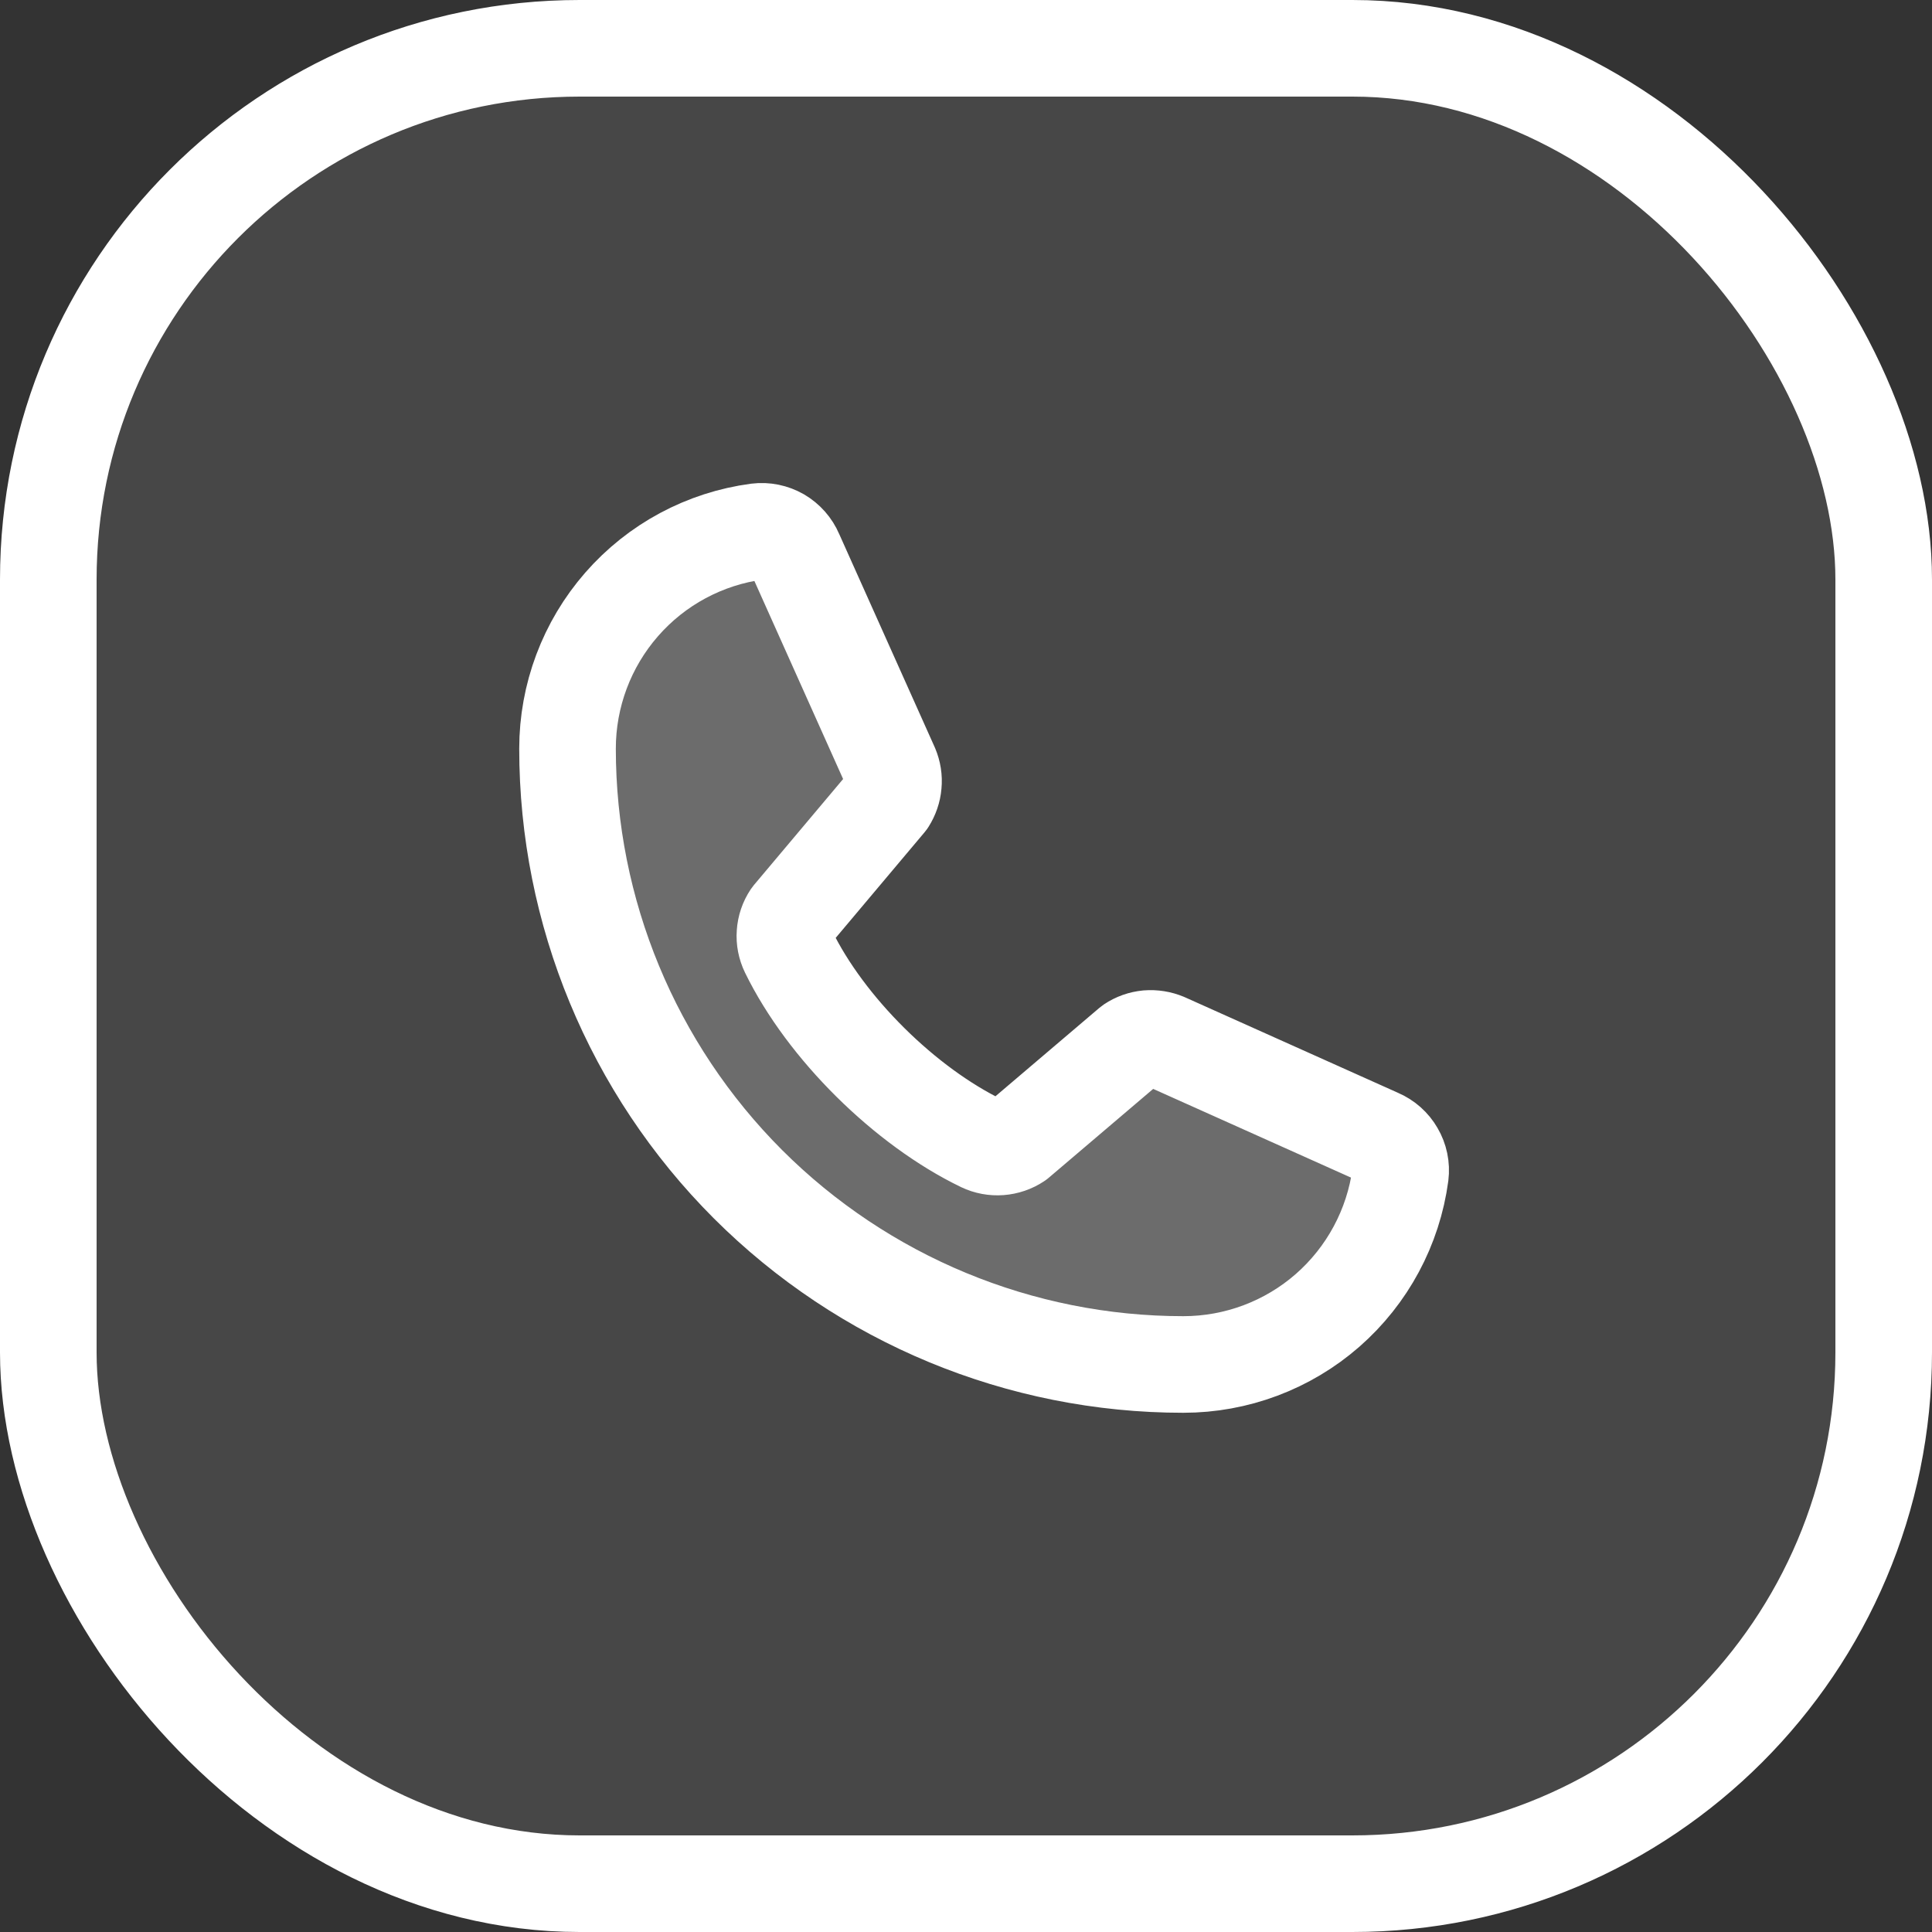 <svg width="20" height="20" viewBox="0 0 20 20" fill="none" xmlns="http://www.w3.org/2000/svg">
<rect x="0" y="0" width="20" height="20" fill="#333333" stroke="none"/>
<rect x="0.5" y="0.5" width="19" height="19" rx="5.5" fill="white" fill-opacity="0.1"/>
<rect x="0.5" y="0.5" width="19" height="19" rx="5.5" stroke="white"/>
<g clip-path="url(#clip0_1140_869)">
<path opacity="0.2" d="M11.706 10.813C11.758 10.778 11.817 10.757 11.88 10.751C11.942 10.746 12.004 10.756 12.062 10.78L14.272 11.771C14.347 11.803 14.409 11.858 14.449 11.928C14.49 11.998 14.507 12.079 14.497 12.16C14.424 12.704 14.156 13.203 13.743 13.565C13.33 13.926 12.799 14.125 12.25 14.125C10.559 14.125 8.938 13.453 7.742 12.258C6.547 11.062 5.875 9.441 5.875 7.75C5.875 7.201 6.074 6.67 6.435 6.257C6.796 5.843 7.296 5.575 7.84 5.503C7.92 5.493 8.002 5.51 8.072 5.55C8.142 5.591 8.197 5.653 8.229 5.728L9.22 7.94C9.244 7.997 9.254 8.059 9.248 8.12C9.243 8.182 9.222 8.241 9.189 8.293L8.187 9.484C8.151 9.538 8.13 9.6 8.126 9.664C8.121 9.728 8.134 9.792 8.162 9.85C8.549 10.644 9.37 11.454 10.165 11.838C10.224 11.866 10.288 11.878 10.353 11.873C10.417 11.868 10.479 11.847 10.533 11.811L11.706 10.813Z" fill="white"/>
<path d="M11.706 10.813C11.758 10.778 11.817 10.757 11.88 10.751C11.942 10.746 12.004 10.756 12.062 10.78L14.272 11.771C14.347 11.803 14.409 11.858 14.449 11.928C14.49 11.998 14.507 12.079 14.497 12.16C14.424 12.704 14.156 13.203 13.743 13.565C13.33 13.926 12.799 14.125 12.25 14.125C10.559 14.125 8.938 13.453 7.742 12.258C6.547 11.062 5.875 9.441 5.875 7.75C5.875 7.201 6.074 6.67 6.435 6.257C6.796 5.843 7.296 5.575 7.84 5.503C7.92 5.493 8.002 5.51 8.072 5.55C8.142 5.591 8.197 5.653 8.229 5.728L9.22 7.94C9.244 7.997 9.254 8.059 9.248 8.12C9.243 8.182 9.222 8.241 9.189 8.293L8.187 9.484C8.151 9.538 8.13 9.6 8.126 9.664C8.121 9.728 8.134 9.792 8.162 9.85C8.549 10.644 9.37 11.454 10.165 11.838C10.224 11.866 10.288 11.878 10.353 11.873C10.417 11.868 10.479 11.847 10.533 11.811L11.706 10.813Z" stroke="white" stroke-linecap="round" stroke-linejoin="round"/>
</g>
<defs>
<clipPath id="clip0_1140_869">
<rect width="12" height="12" fill="white" transform="translate(4 4)"/>
</clipPath>
</defs>
</svg>

